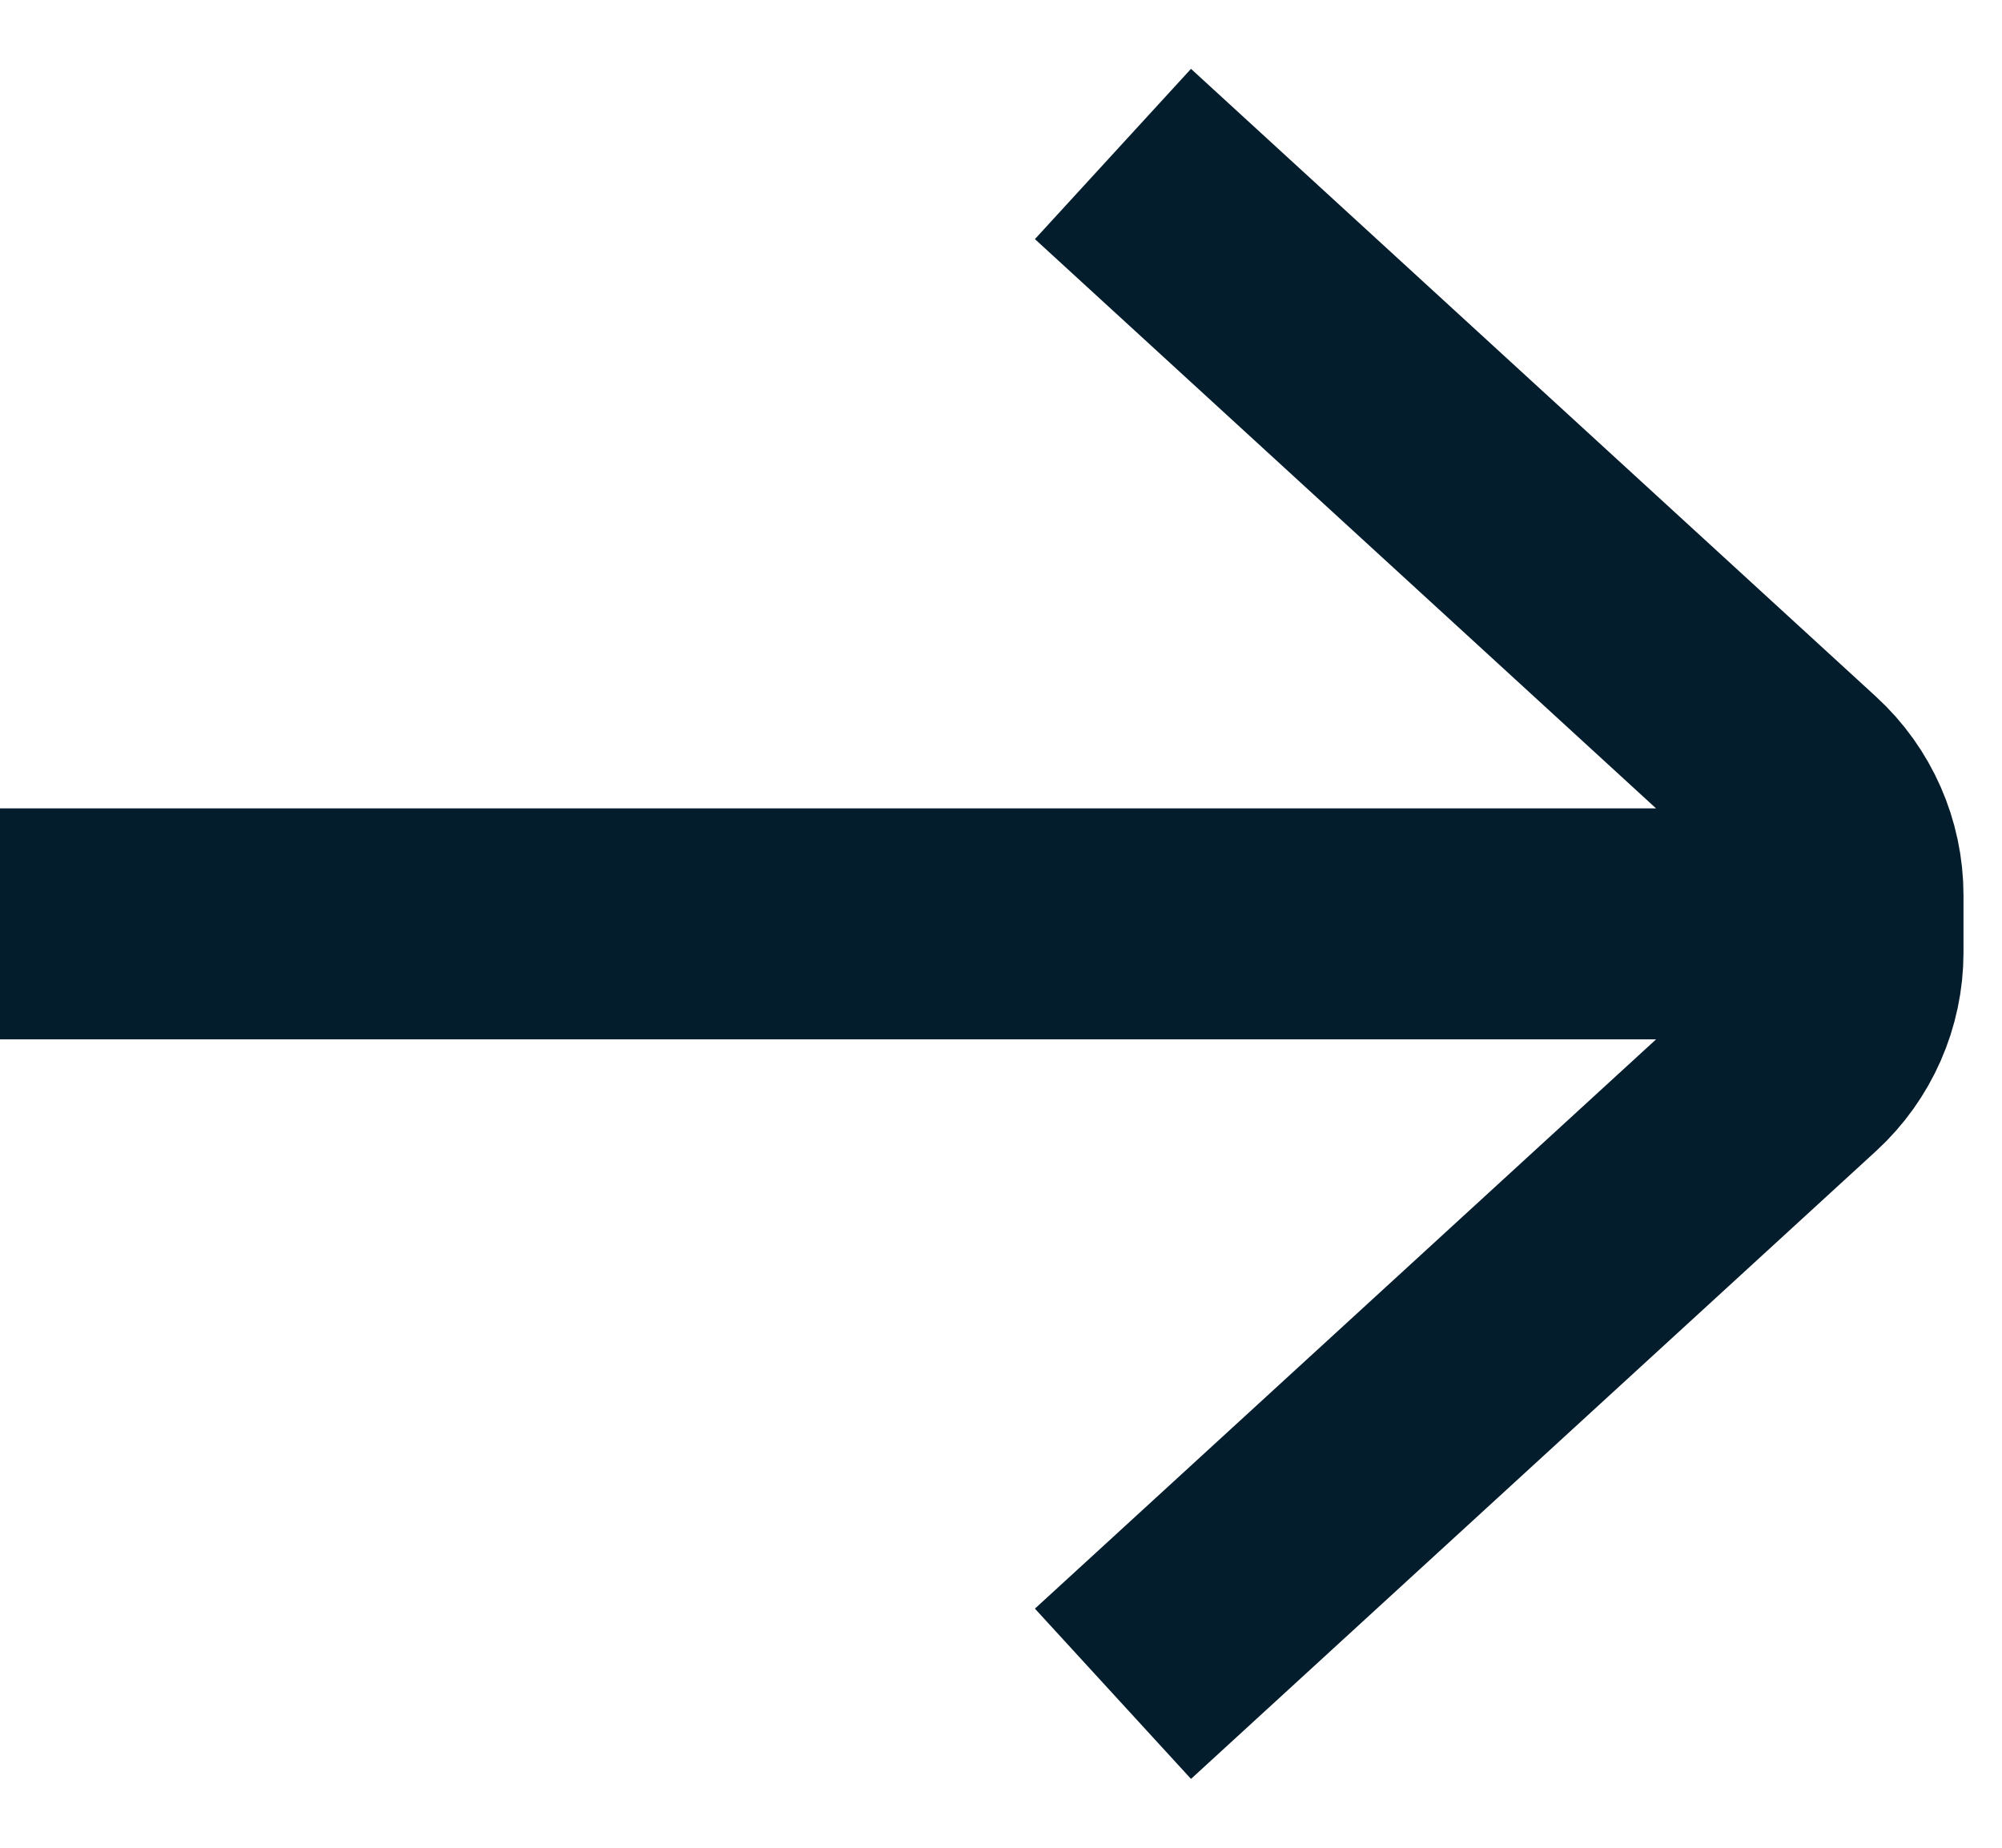 <svg width="13" height="12" viewBox="0 0 13 12" fill="none" xmlns="http://www.w3.org/2000/svg">
<g clip-path="url(#clip0_7_9)">
<path d="M7.227 11L11.676 6.922C11.882 6.733 12 6.465 12 6.185V6M12 6H0M12 6V5.815C12 5.535 11.882 5.267 11.676 5.078L7.227 1" stroke="#041D2C" stroke-width="1.5"/>
</g>
<defs>
<clipPath id="clip0_7_9">
<rect width="13" height="12" fill="white"/>
</clipPath>
</defs>
</svg>
